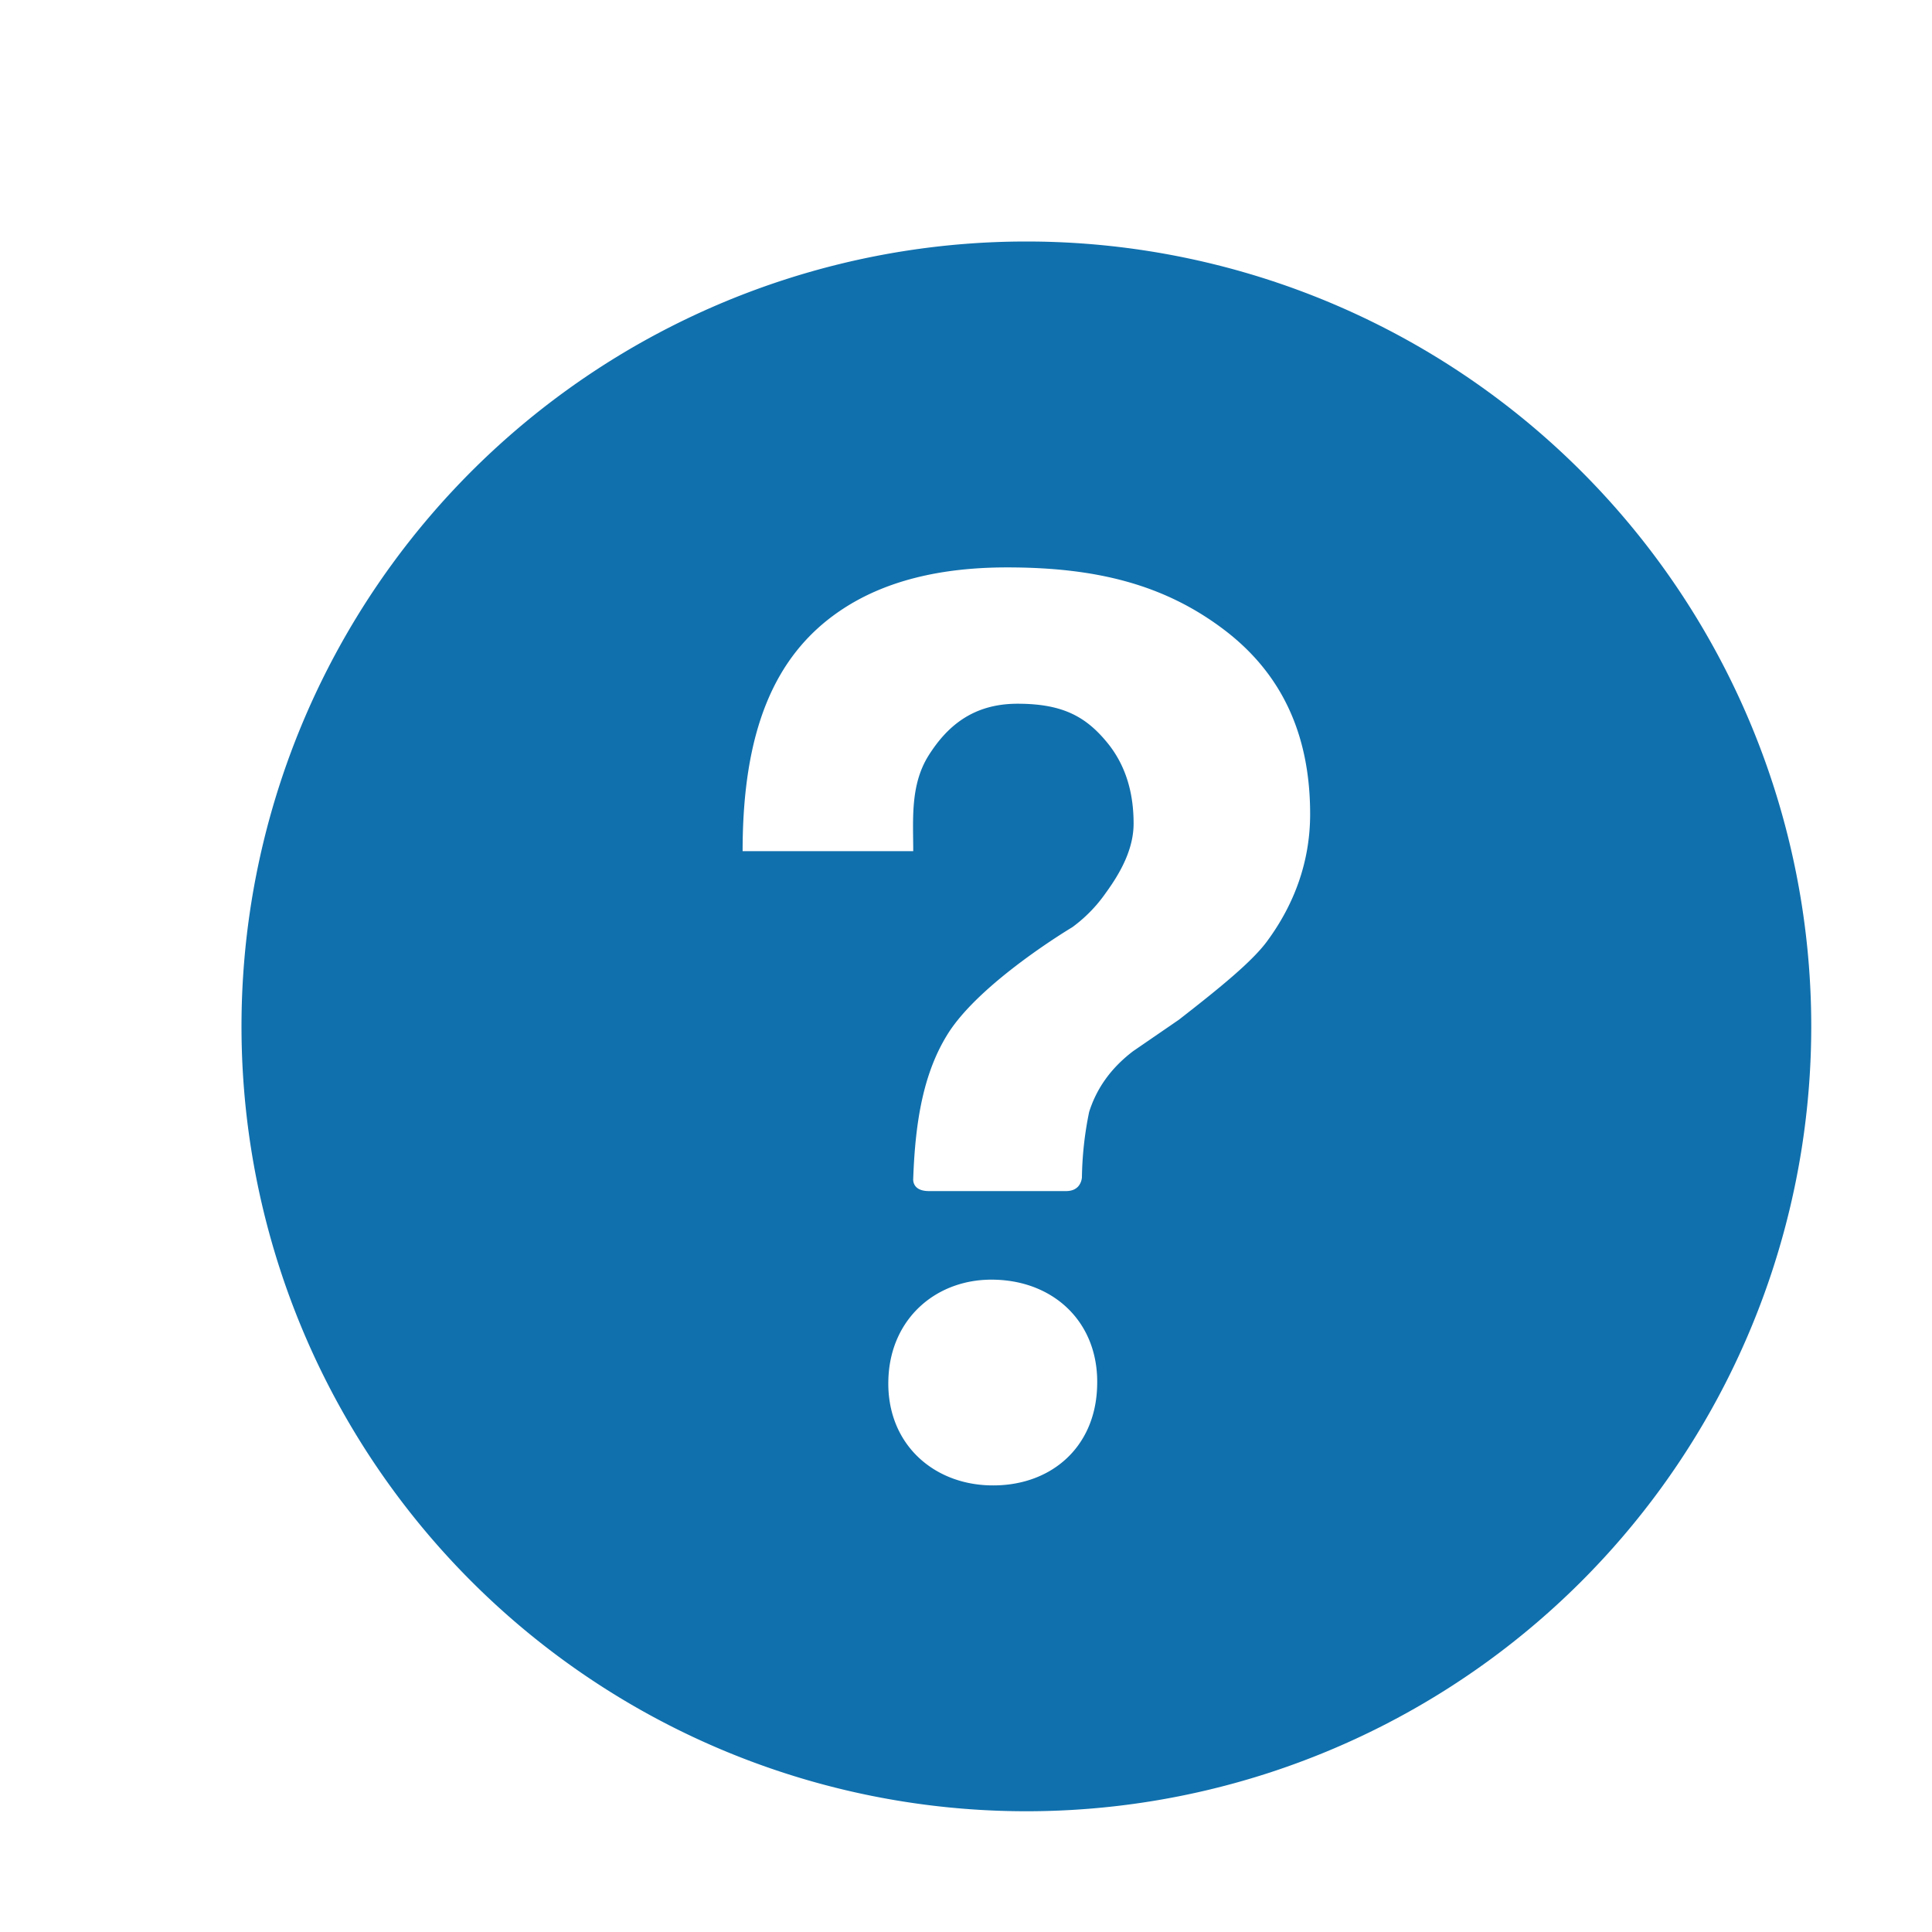 <svg xmlns="http://www.w3.org/2000/svg" width="16" height="16"><path fill="#1070AD" d="M8.5 2a6.5 6.5 0 100 13 6.5 6.5 0 000-13zm.586 9.48c-.014.517-.397.836-.894.821-.475-.014-.85-.354-.835-.873.014-.517.409-.845.885-.83.499.014.862.366.844.882zM10.5 7.786c-.122.171-.394.392-.737.659l-.38.261c-.186.142-.302.31-.363.502a2.87 2.87 0 00-.06.543c-.003.034-.024.113-.131.113H7.693c-.119 0-.133-.07-.13-.105.017-.481.087-.879.287-1.198.27-.43 1.03-.882 1.03-.882a1.2 1.2 0 00.276-.282c.127-.174.232-.368.232-.577 0-.241-.058-.47-.212-.662-.18-.223-.374-.33-.749-.33-.368 0-.583.185-.737.429-.153.244-.127.53-.127.792H6.15c0-.987.258-1.616.803-1.988.369-.252.839-.362 1.387-.362.72 0 1.292.133 1.797.516.467.354.713.853.713 1.527 0 .414-.145.763-.35 1.044z"/></svg>